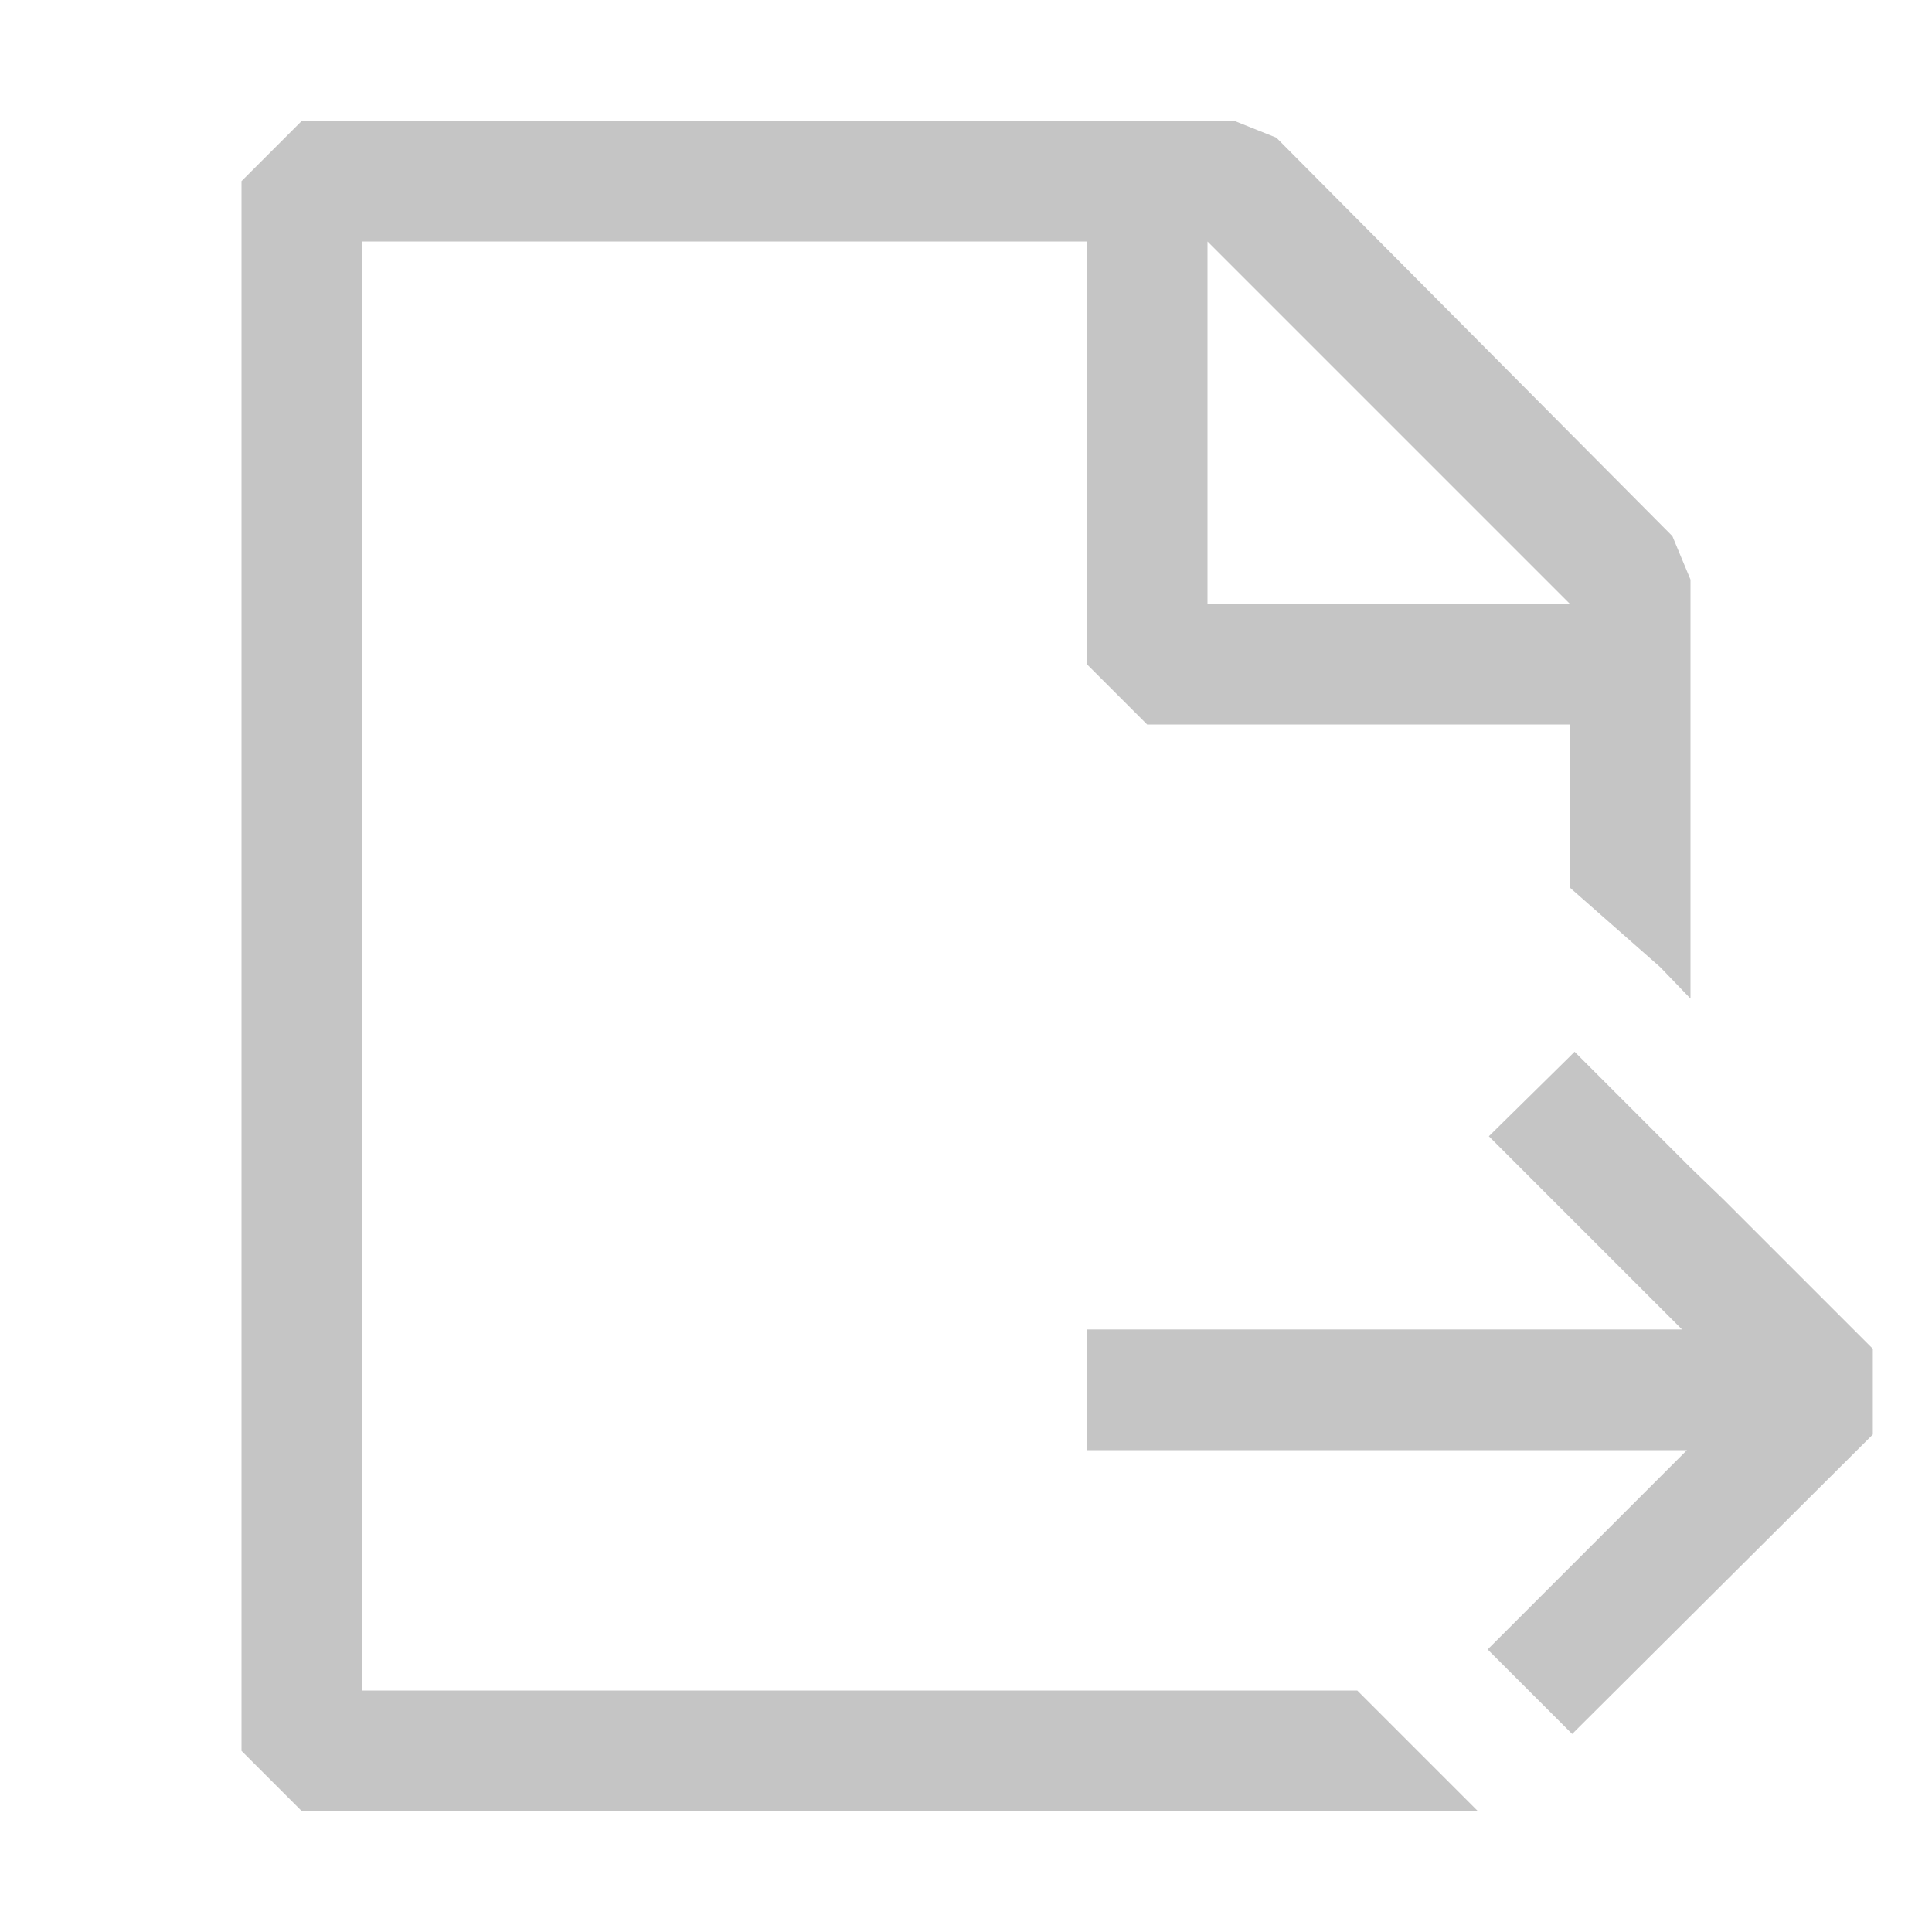 <svg xmlns="http://www.w3.org/2000/svg" width="16" height="16" fill="none" viewBox="0 0 16 16"><path fill="#C5C5C5" fill-rule="evenodd" d="M14 9.67L14.28 9.94L15.51 11.17V11.88L13.02 14.36L12.32 13.66L13.97 12.01H9V11.01H13.93L12.33 9.41L13 8.75L13.04 8.71L14 9.67Z" clip-rule="evenodd"/><path fill="#C5C5C5" fill-rule="evenodd" d="M13.85 4.44L10.57 1.14L10.22 1H2.5L2 1.5V14.5L2.5 15H12.24L11.24 14H3V2H9V5.5L9.5 6H13V7.35L13.75 8.01L14 8.27V4.8L13.85 4.44ZM10 5V2L13 5H10Z" clip-rule="evenodd"/></svg>